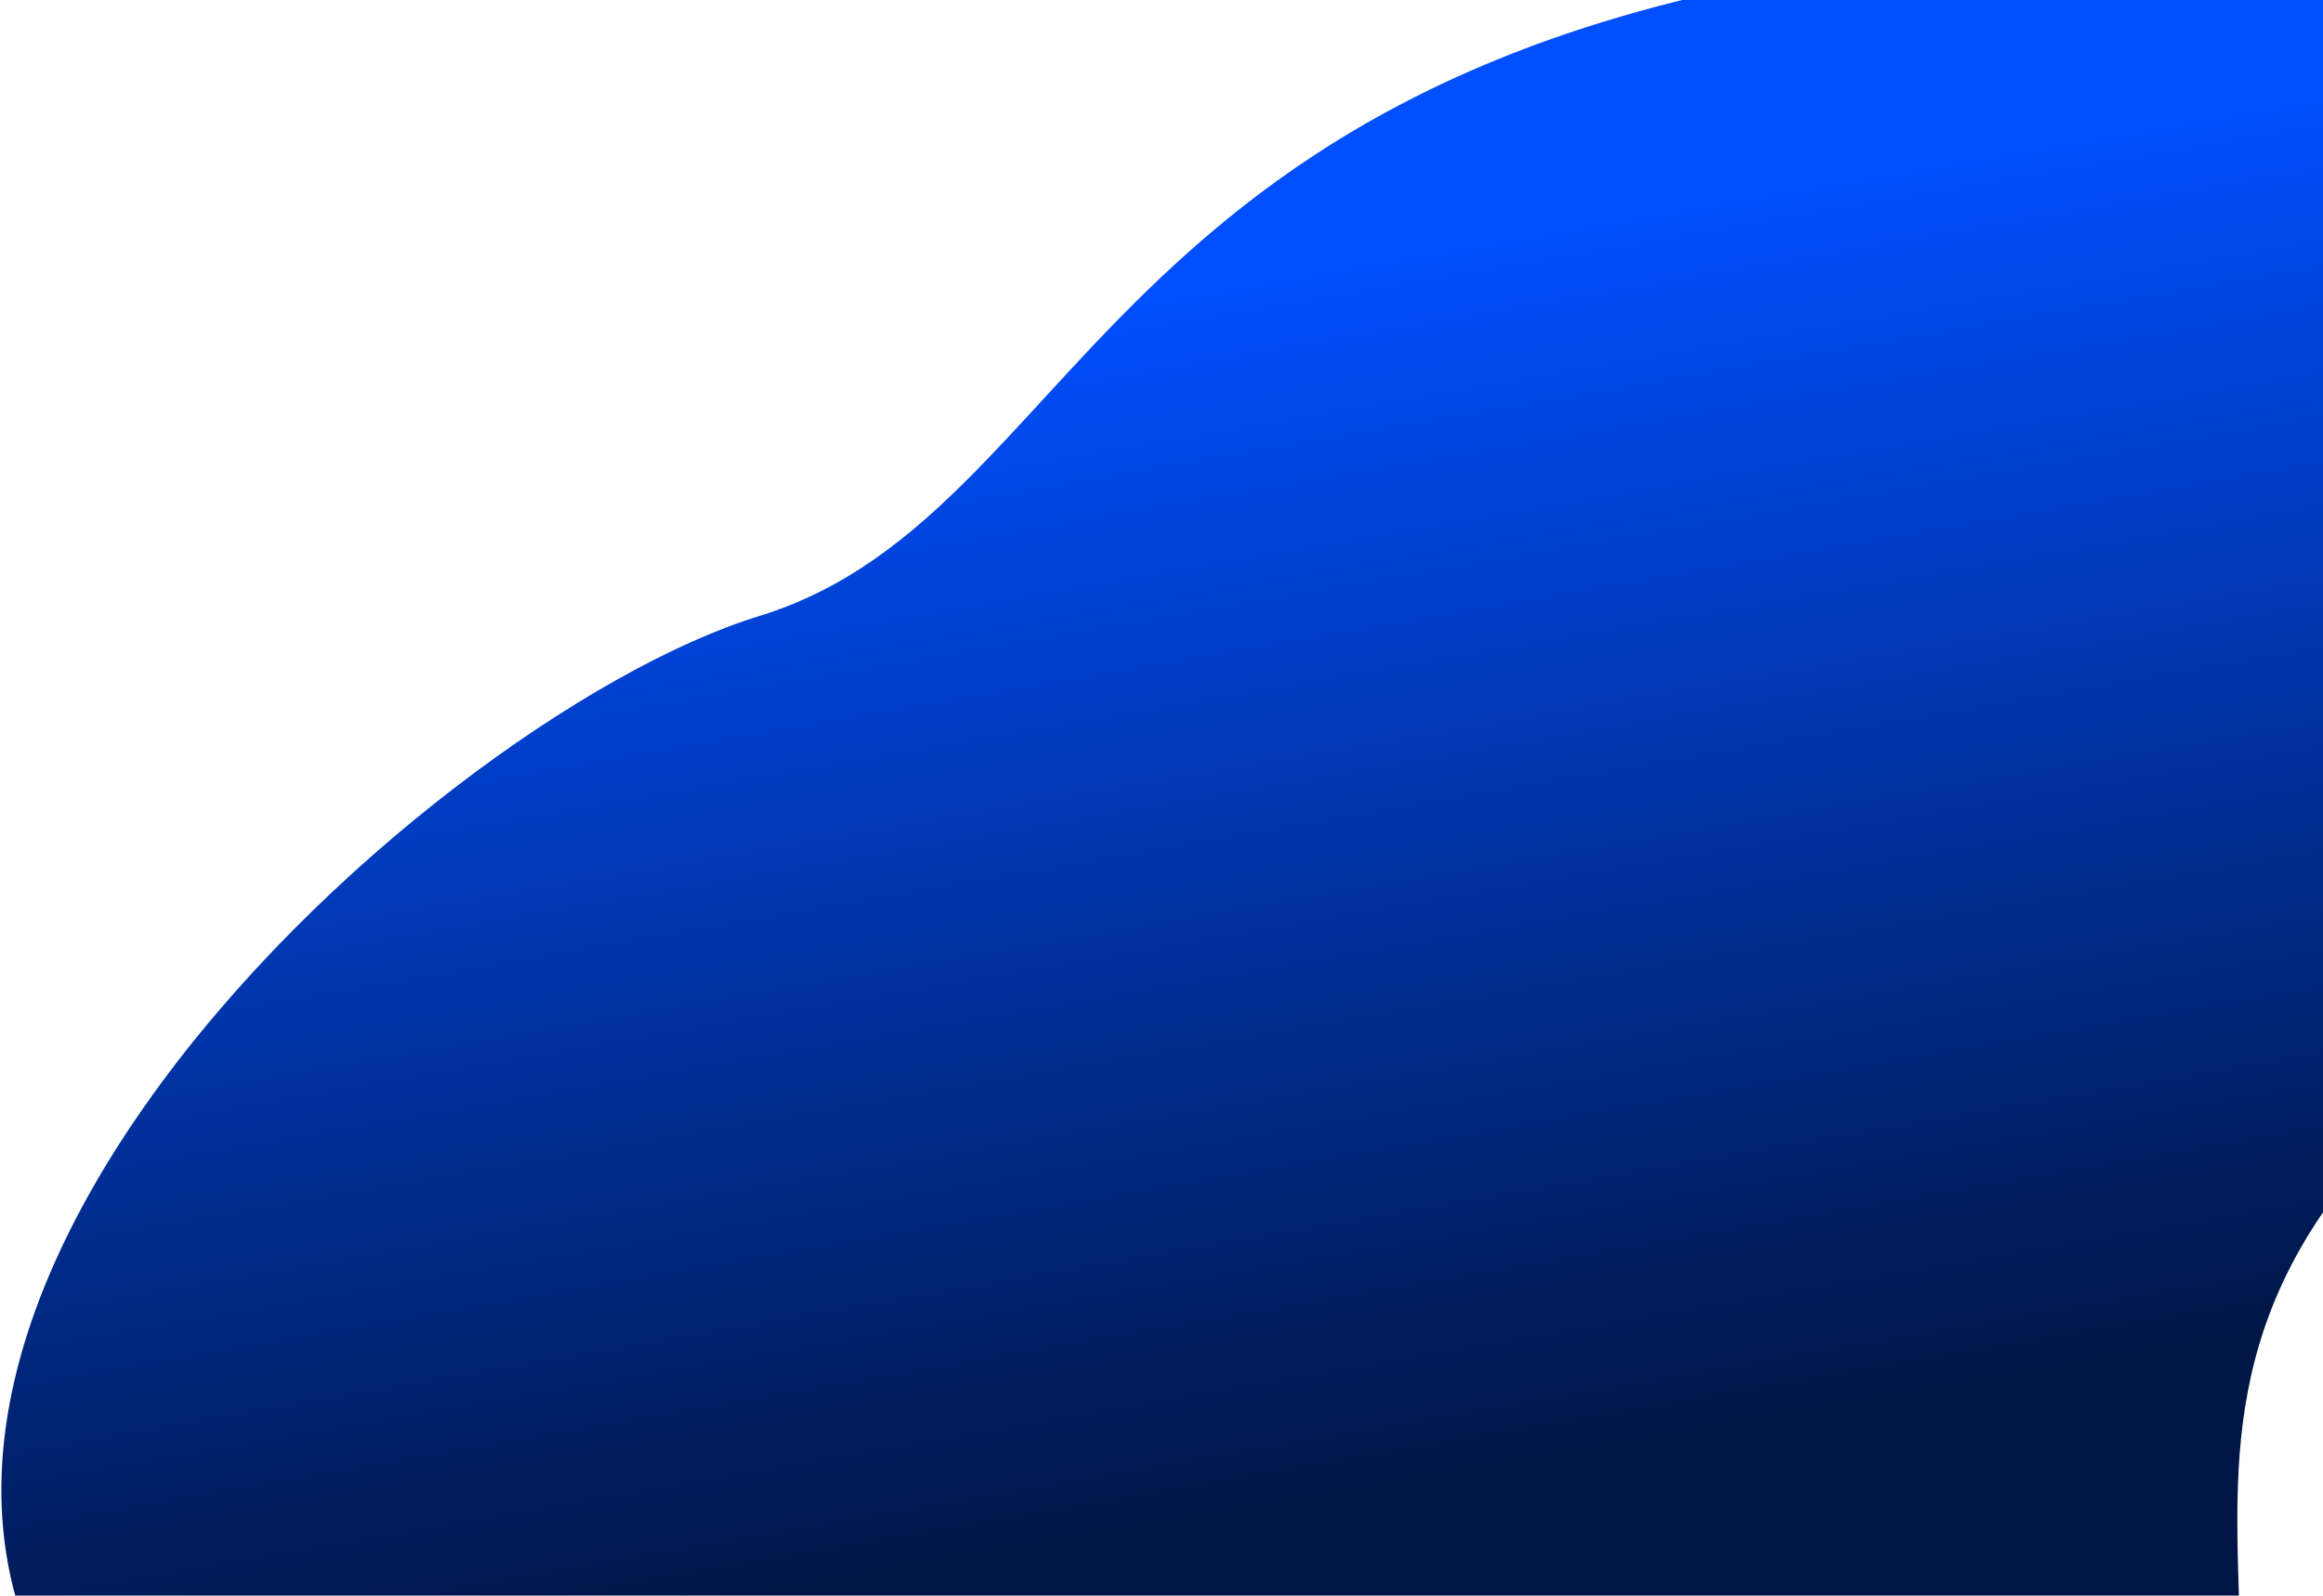 <svg width="1310" height="900" viewBox="0 0 1310 900" fill="none" xmlns="http://www.w3.org/2000/svg">
<path d="M1157.03 -29.501C1291.46 -37.148 1390.96 -15.881 1460.22 23.79C1529.47 63.453 1568.52 121.528 1582.04 187.583C1609.1 319.734 1533.99 483.962 1393.69 596.61C1323.43 653.022 1289.94 705.926 1274.4 757.128C1259.64 805.776 1261.11 852.851 1262.57 899.813C1262.65 902.258 1262.72 904.702 1262.8 907.146C1264.29 956.565 1264.85 1005.96 1245.66 1057.21C1226.48 1108.44 1187.55 1161.59 1109.96 1218.43C954.835 1332.08 764.942 1341.14 580.79 1292.38C396.637 1243.63 218.285 1137.08 86.332 1019.63C20.446 960.977 -3.229 893.416 1.306 824.121C5.843 754.799 38.618 683.698 85.725 618.029C132.828 552.365 194.235 492.168 255.976 444.663C317.722 397.154 379.771 362.362 428.147 347.478C476.717 332.534 512.953 303.363 548.377 267.591C561.56 254.278 574.64 240.041 588.2 225.282C592.854 220.216 597.564 215.09 602.354 209.917C621.108 189.668 641.103 168.711 663.781 147.982C754.469 65.094 888.153 -14.206 1157.03 -29.501Z" fill="url(#paint0_linear_3_850)"/>
<path d="M1157.03 -29.501C1291.46 -37.148 1390.96 -15.881 1460.22 23.79C1529.47 63.453 1568.52 121.528 1582.04 187.583C1609.1 319.734 1533.99 483.962 1393.69 596.61C1323.43 653.022 1289.94 705.926 1274.4 757.128C1259.64 805.776 1261.11 852.851 1262.57 899.813C1262.65 902.258 1262.72 904.702 1262.8 907.146C1264.29 956.565 1264.85 1005.96 1245.66 1057.21C1226.48 1108.44 1187.55 1161.59 1109.96 1218.43C954.835 1332.08 764.942 1341.14 580.79 1292.38C396.637 1243.63 218.285 1137.08 86.332 1019.63C20.446 960.977 -3.229 893.416 1.306 824.121C5.843 754.799 38.618 683.698 85.725 618.029C132.828 552.365 194.235 492.168 255.976 444.663C317.722 397.154 379.771 362.362 428.147 347.478C476.717 332.534 512.953 303.363 548.377 267.591C561.56 254.278 574.64 240.041 588.2 225.282C592.854 220.216 597.564 215.09 602.354 209.917C621.108 189.668 641.103 168.711 663.781 147.982C754.469 65.094 888.153 -14.206 1157.03 -29.501Z" style="mix-blend-mode:soft-light"/>
<defs>
<linearGradient id="paint0_linear_3_850" x1="418" y1="199" x2="536" y2="879" gradientUnits="userSpaceOnUse">
<stop stop-color="#004FFF"/>
<stop offset="1" stop-color="#001647"/>
</linearGradient>
</defs>
</svg>

